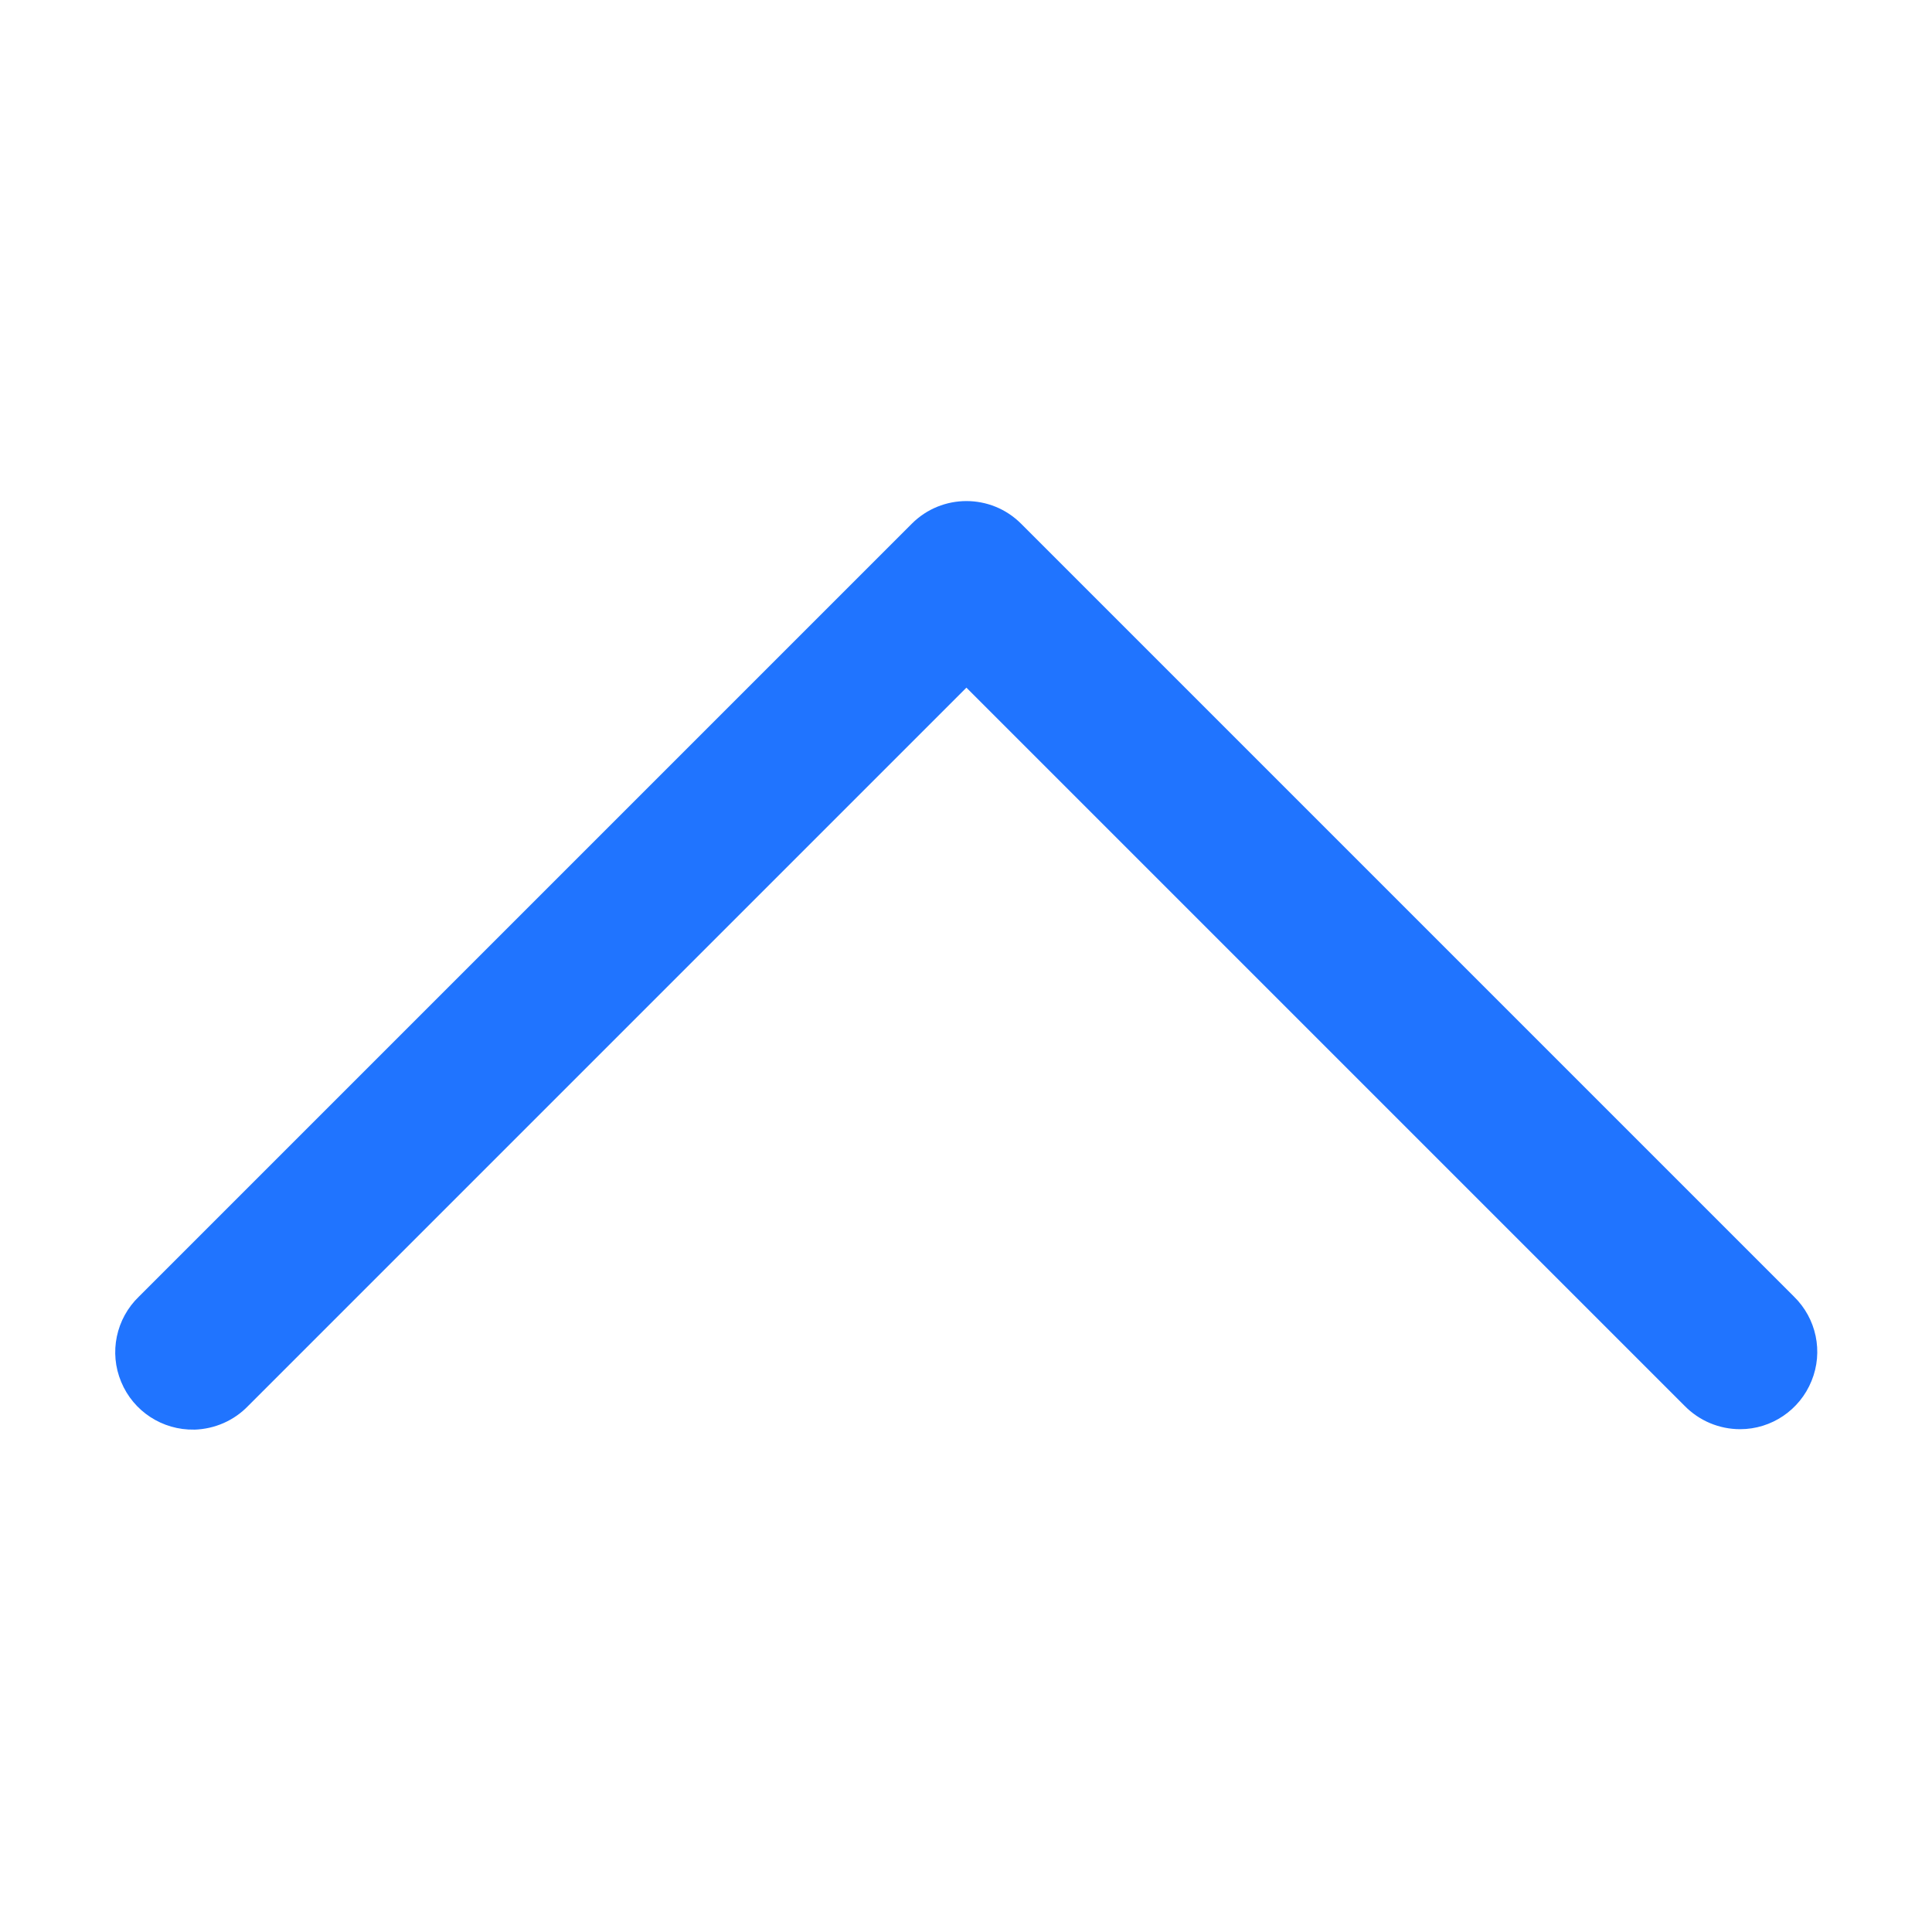 <svg xmlns="http://www.w3.org/2000/svg" xmlns:xlink="http://www.w3.org/1999/xlink" viewBox="0,0,256,256" width="50px" height="50px" fill-rule="nonzero"><g fill="#2074ff" fill-rule="nonzero" stroke="none" stroke-width="1" stroke-linecap="butt" stroke-linejoin="miter" stroke-miterlimit="10" stroke-dasharray="" stroke-dashoffset="0" font-family="none" font-weight="none" font-size="none" text-anchor="none" style="mix-blend-mode: normal"><g transform="translate(256.055,255.838) rotate(180) scale(5.12,5.12)"><path d="M44.984,12.969c-0.531,0.016 -1.031,0.234 -1.398,0.617l-18.586,18.586l-18.586,-18.586c-0.379,-0.387 -0.895,-0.605 -1.438,-0.605c-0.812,0 -1.543,0.496 -1.848,1.25c-0.309,0.754 -0.125,1.617 0.457,2.184l20,20c0.781,0.781 2.047,0.781 2.828,0l20,-20c0.594,-0.57 0.781,-1.449 0.461,-2.211c-0.316,-0.762 -1.066,-1.25 -1.891,-1.234z"></path></g></g></svg>